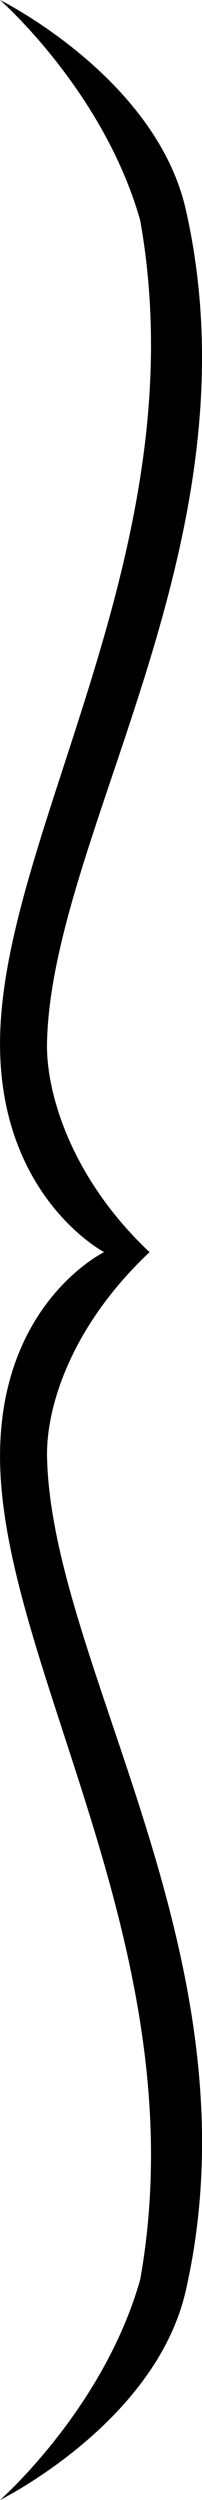 <svg id="Edit_bracket" data-name="Edit bracket" xmlns="http://www.w3.org/2000/svg" viewBox="0 0 47.26 582.2"><title>my-curly-bracket</title><path d="M350.77,338c-18,16.85-24.28,35.68-24,47.8,1.08,48.75,50,116.86,32.47,194-7,30.84-43.47,48.81-43.47,48.81s24.21-21.16,32.79-51.32c13.71-76.56-32.79-143-32.79-191.74,0-35.77,24.34-47.54,24.34-47.54h0s-24.35-12.77-24.34-48.54c0-48.69,46.5-115.18,32.79-191.74C340,67.57,315.76,46.41,315.76,46.41s36.46,18,43.47,48.81c17.53,77.13-31.39,145.23-32.47,194-0.27,12.11,6,31.95,24,48.8" transform="translate(-315.76 -46.41)"/></svg>